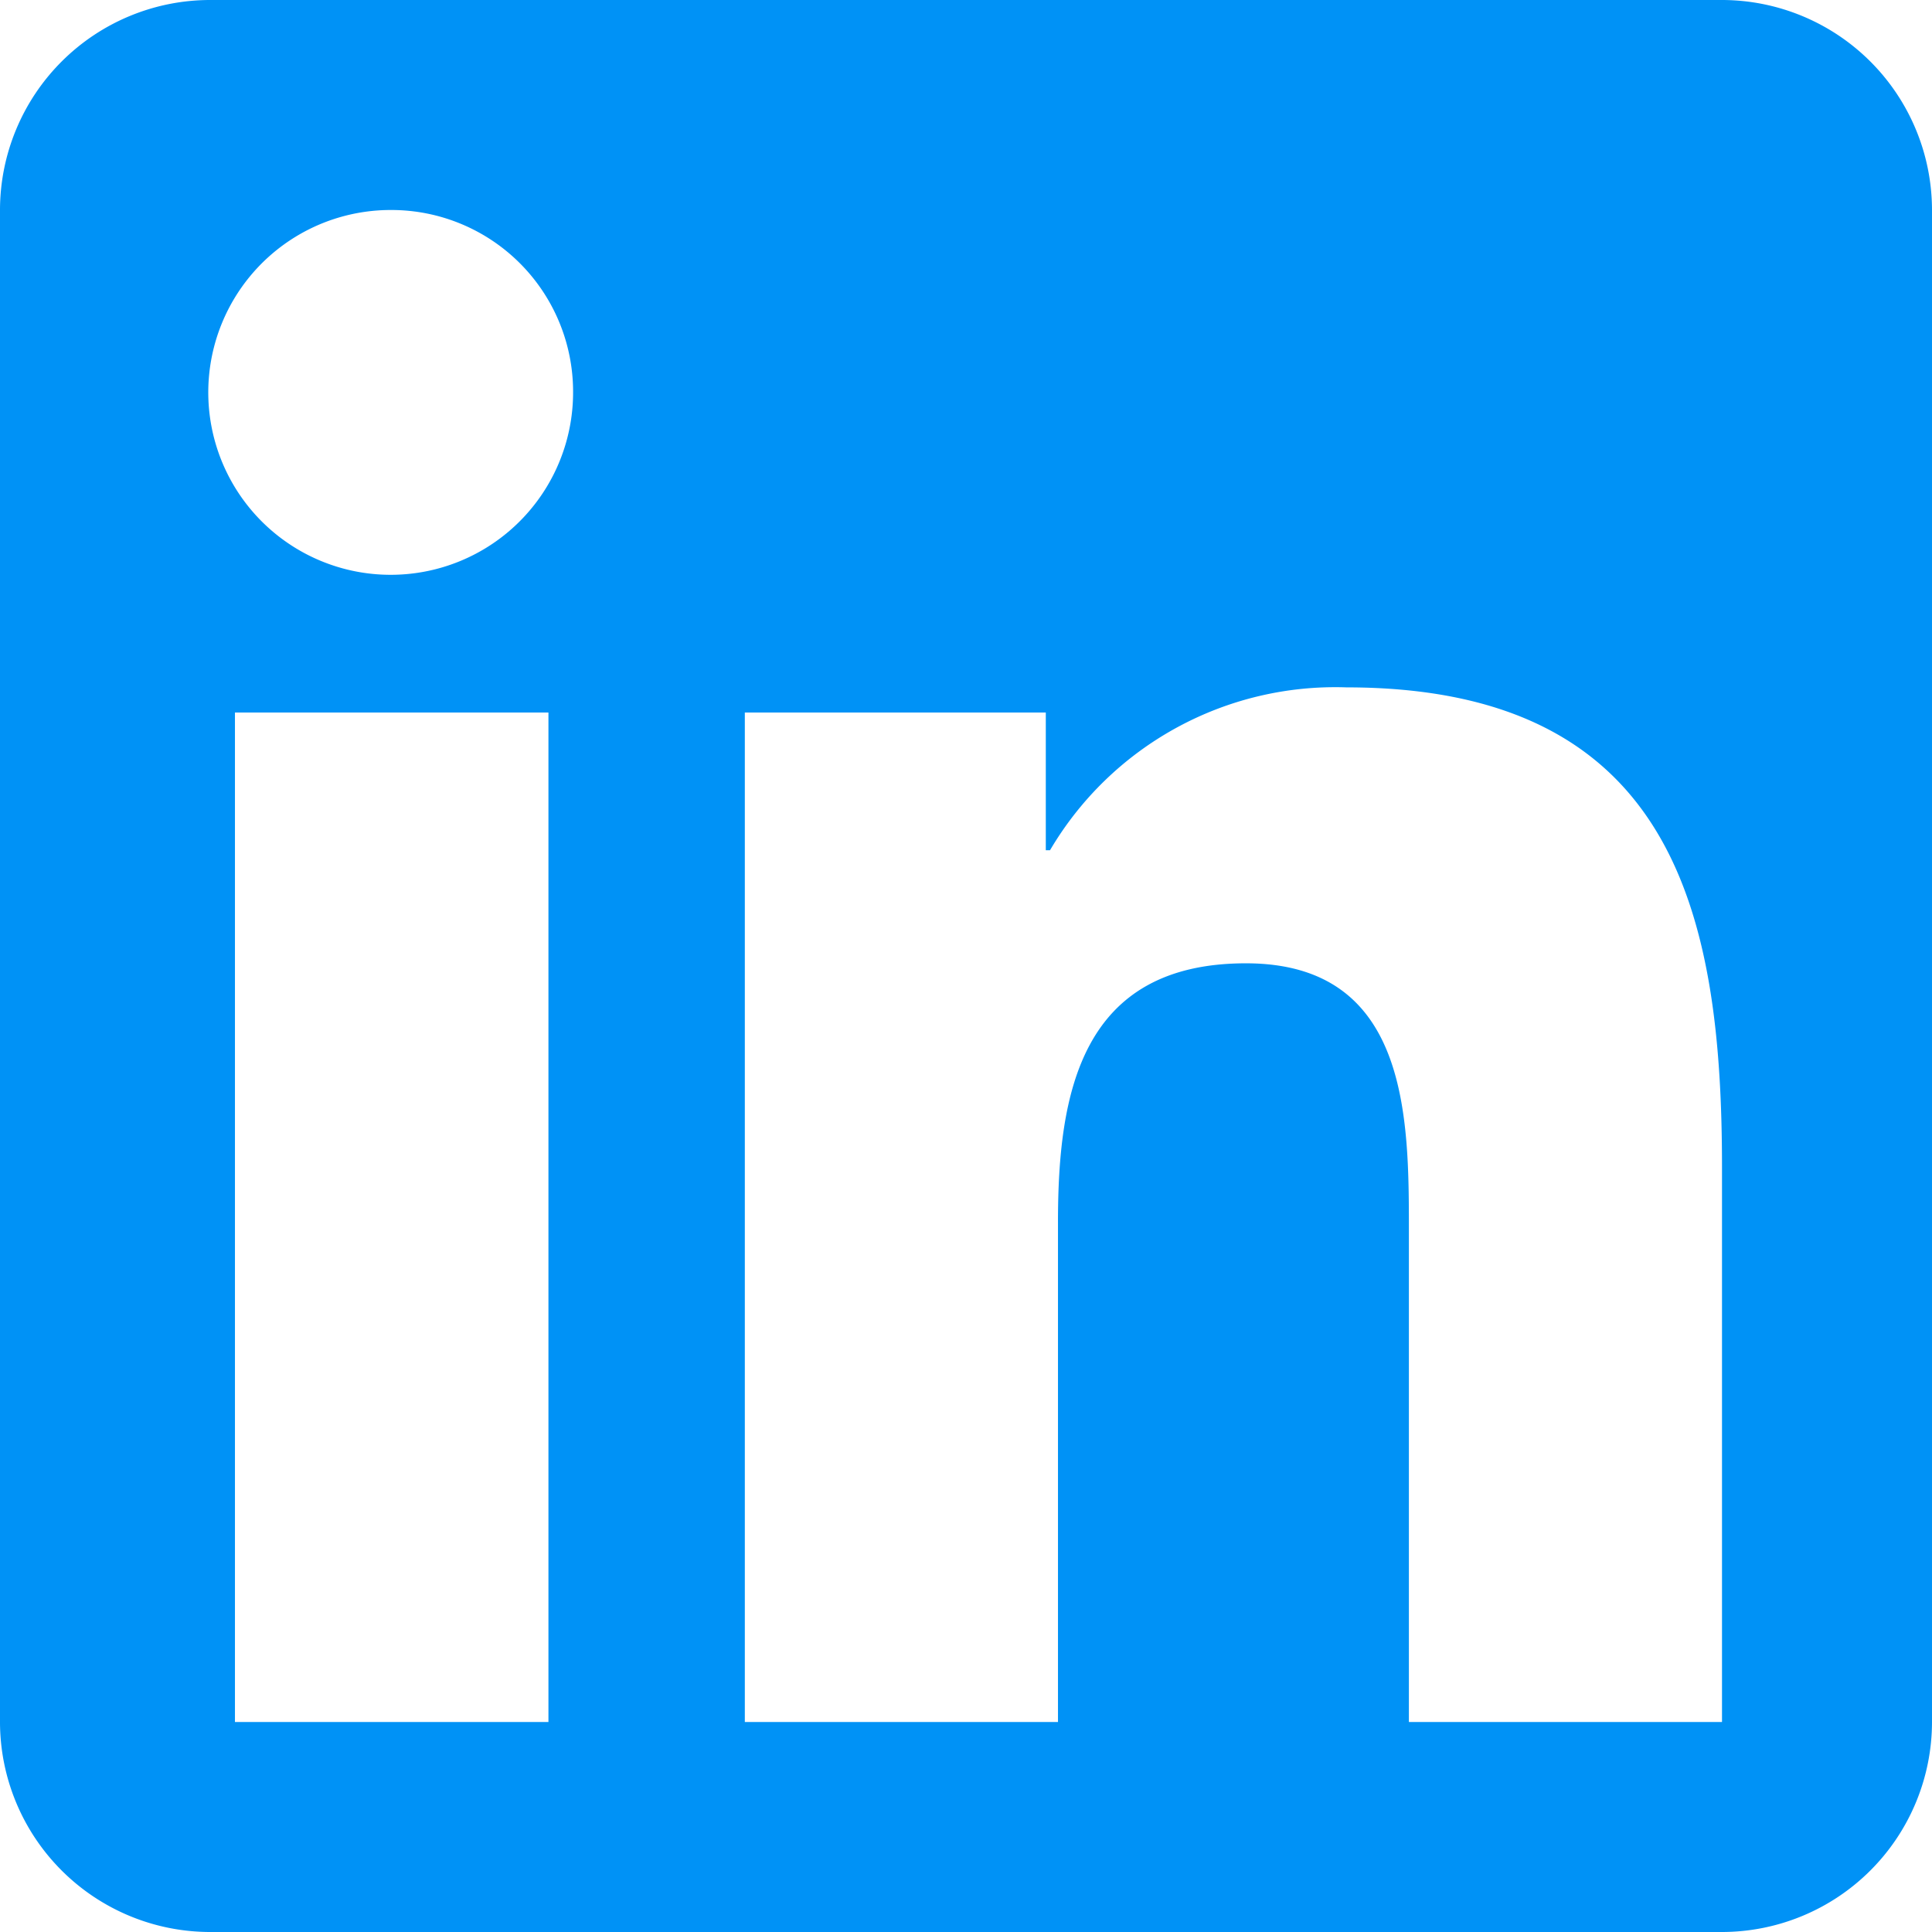 <svg xmlns="http://www.w3.org/2000/svg" width="46" height="46" viewBox="0 0 46 46">
  <g id="Grupo_3436" data-name="Grupo 3436" transform="translate(21632 14072)">
    <path id="Subtração_18" data-name="Subtração 18" d="M41,46H5a5.006,5.006,0,0,1-5-5V5A5.006,5.006,0,0,1,5,0H41a5.006,5.006,0,0,1,5,5V41A5.005,5.005,0,0,1,41,46ZM29.665,22.936c3.88,0,3.88,3.679,3.88,6.365V41H41V27.8c0-5.939-1.083-11.434-8.942-11.434A7.881,7.881,0,0,0,25,20.244h-.1V16.965H17.734V41h7.456V29.1C25.189,26.052,25.721,22.936,29.665,22.936ZM5.594,16.965V41h7.464V16.965ZM9.322,5a4.343,4.343,0,1,0,4.323,4.323A4.327,4.327,0,0,0,9.322,5Z" transform="translate(-21632 -14072)" fill="#0092f6"/>
  </g>
</svg>
